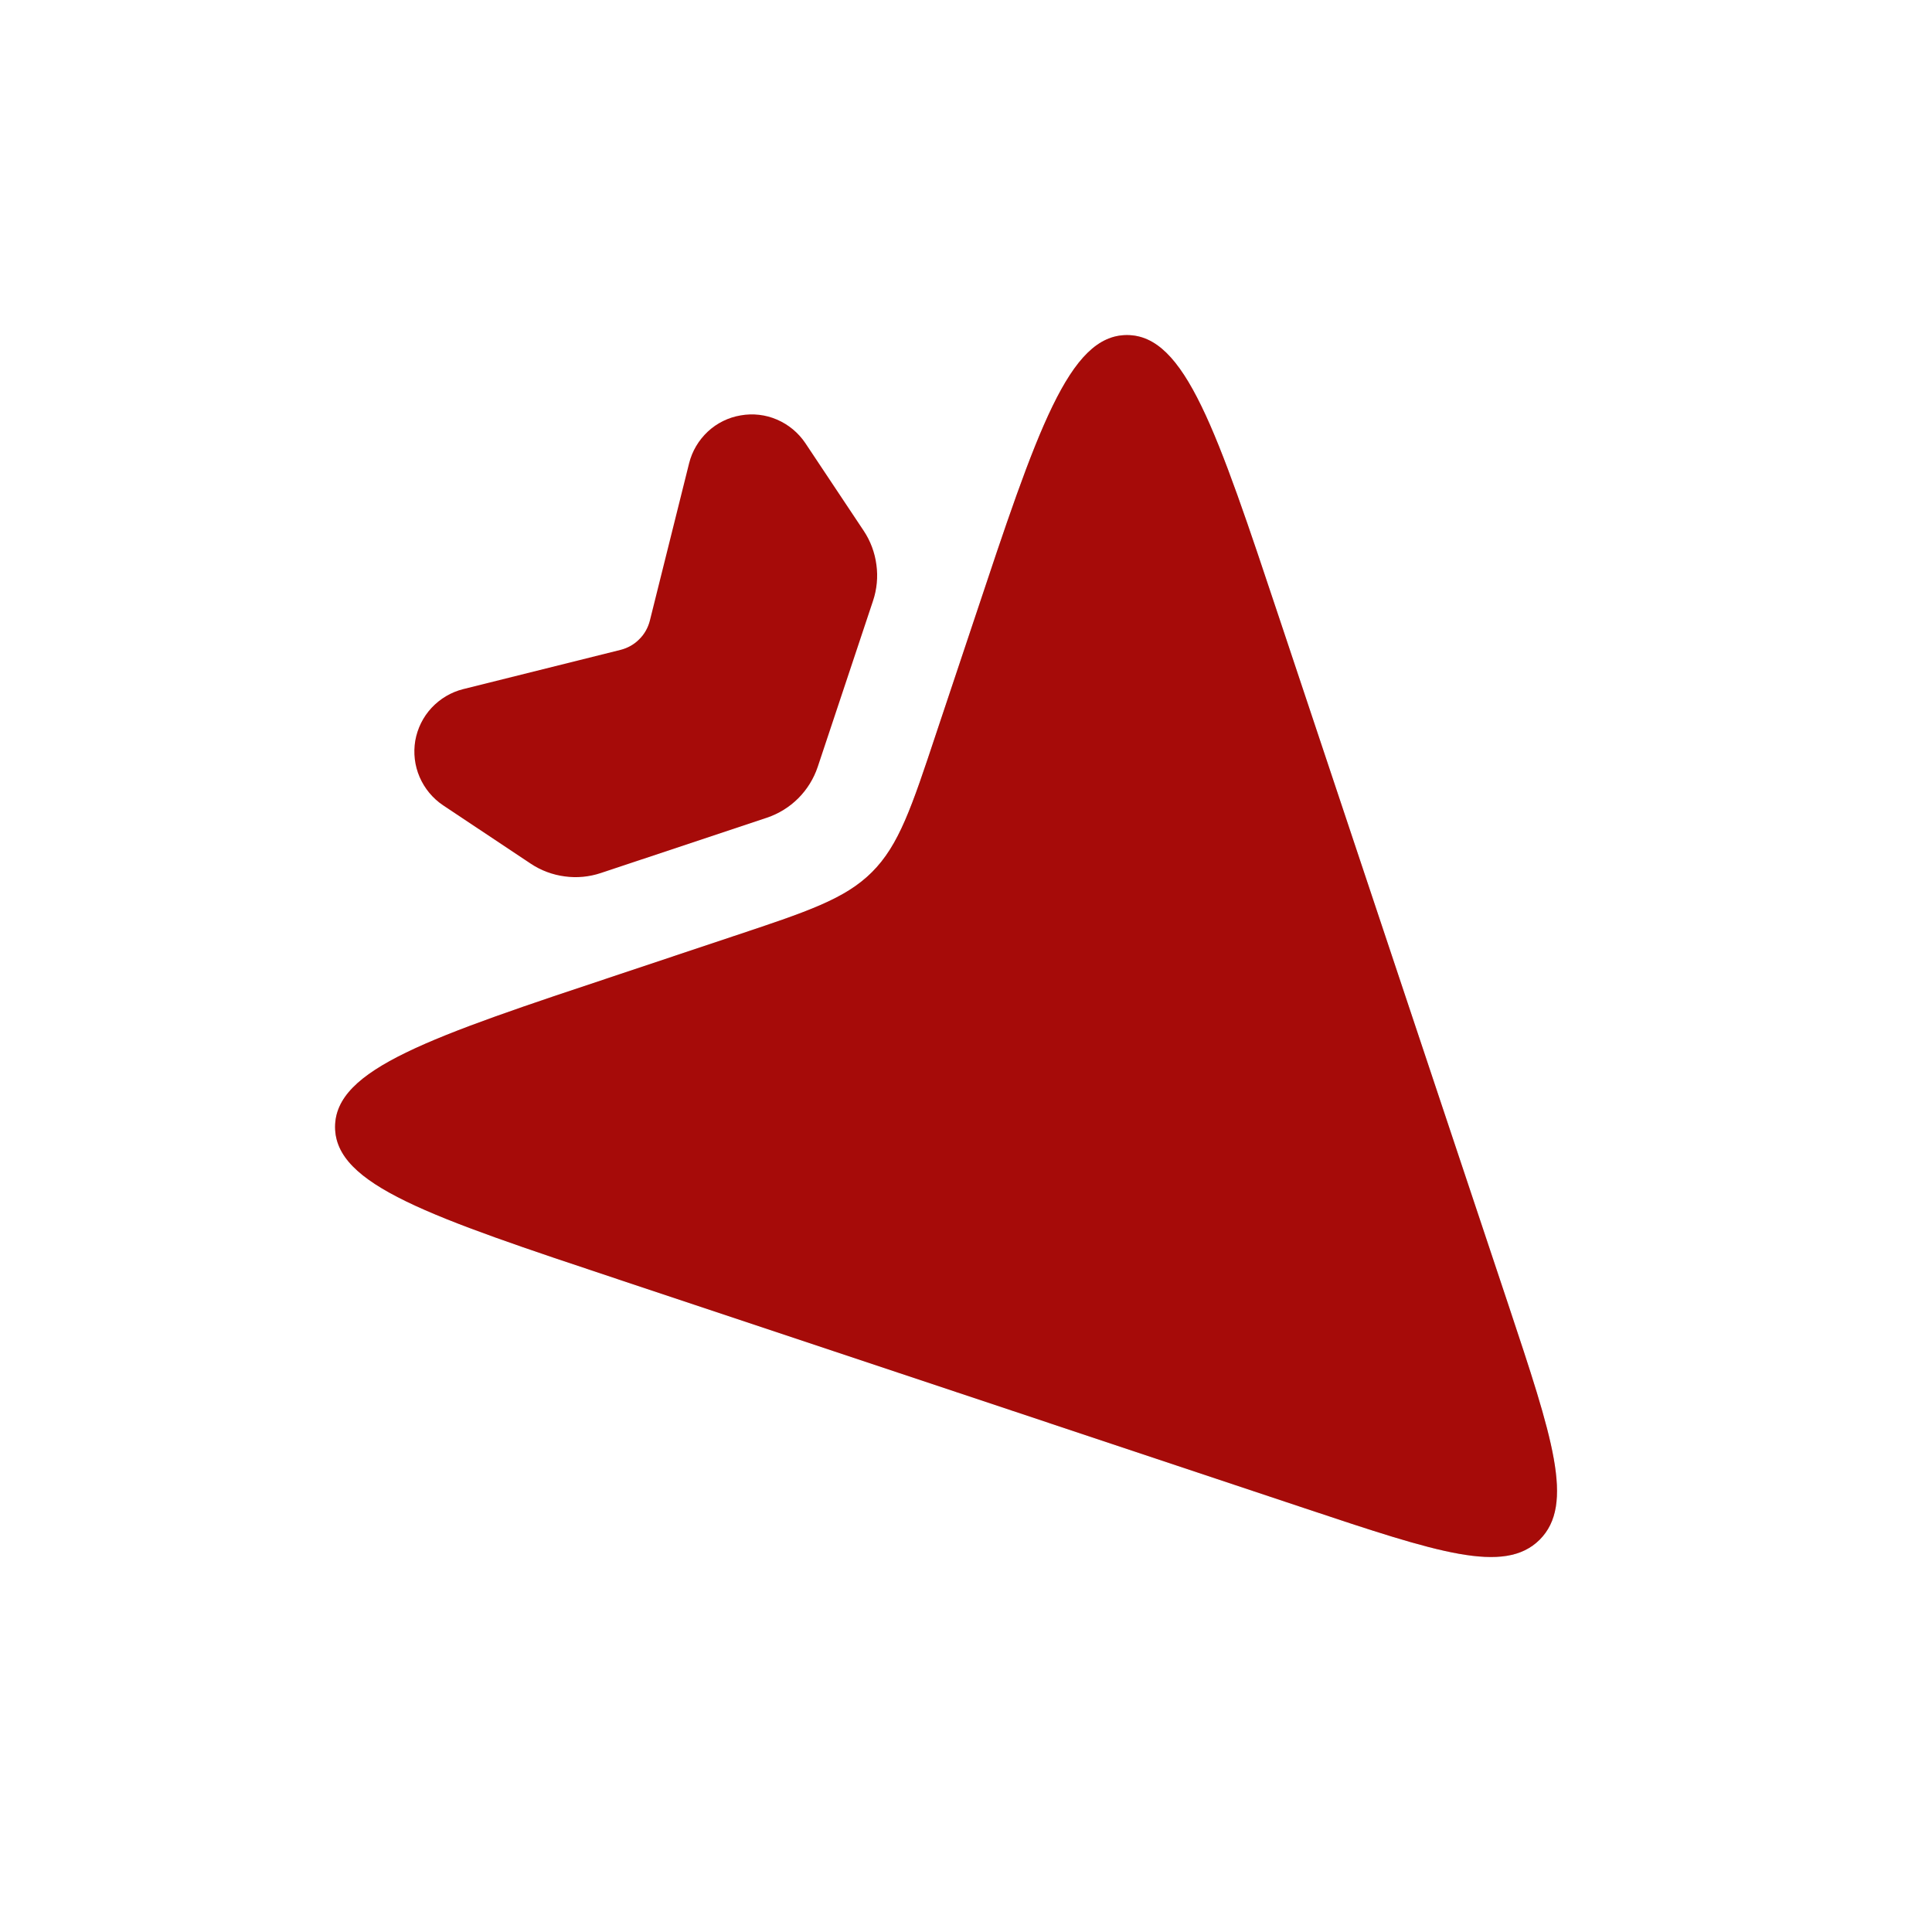 <svg width="16" height="16" viewBox="0 0 16 16" fill="none" xmlns="http://www.w3.org/2000/svg">
<path d="M8.069 5.128L7.755 6.068C7.549 6.689 7.445 6.999 7.222 7.222C6.999 7.445 6.689 7.549 6.069 7.755L5.129 8.069C3.559 8.591 2.775 8.853 2.775 9.333C2.775 9.813 3.559 10.075 5.129 10.598L10.803 12.49C11.907 12.858 12.459 13.042 12.751 12.751C13.042 12.459 12.858 11.907 12.491 10.804L10.597 5.127C10.075 3.56 9.814 2.775 9.333 2.775C8.853 2.775 8.591 3.559 8.069 5.128Z" fill="black" fill-opacity="0.25"/>
<path d="M8.069 5.128L7.755 6.068C7.549 6.689 7.445 6.999 7.222 7.222C6.999 7.445 6.689 7.549 6.069 7.755L5.129 8.069C3.559 8.591 2.775 8.853 2.775 9.333C2.775 9.813 3.559 10.075 5.129 10.598L10.803 12.49C11.907 12.858 12.459 13.042 12.751 12.751C13.042 12.459 12.858 11.907 12.491 10.804L10.597 5.127C10.075 3.56 9.814 2.775 9.333 2.775C8.853 2.775 8.591 3.559 8.069 5.128Z" fill="#A60B09"/>
<path d="M6.772 6.351L7.23 4.976C7.262 4.88 7.272 4.778 7.258 4.677C7.245 4.577 7.209 4.48 7.153 4.396L6.669 3.669C6.611 3.583 6.53 3.516 6.435 3.475C6.34 3.434 6.236 3.422 6.134 3.44C6.032 3.457 5.937 3.504 5.862 3.574C5.786 3.645 5.732 3.736 5.707 3.836L5.382 5.139C5.367 5.198 5.337 5.252 5.294 5.294C5.252 5.337 5.198 5.367 5.139 5.382L3.836 5.707C3.736 5.732 3.645 5.786 3.574 5.862C3.504 5.937 3.457 6.032 3.439 6.134C3.422 6.236 3.434 6.34 3.475 6.435C3.516 6.53 3.583 6.611 3.669 6.669L4.396 7.153C4.48 7.209 4.577 7.245 4.677 7.258C4.778 7.272 4.88 7.262 4.976 7.23L6.351 6.772C6.449 6.739 6.538 6.684 6.611 6.611C6.684 6.538 6.739 6.449 6.772 6.351Z" fill="#A60B09"/>
</svg>
